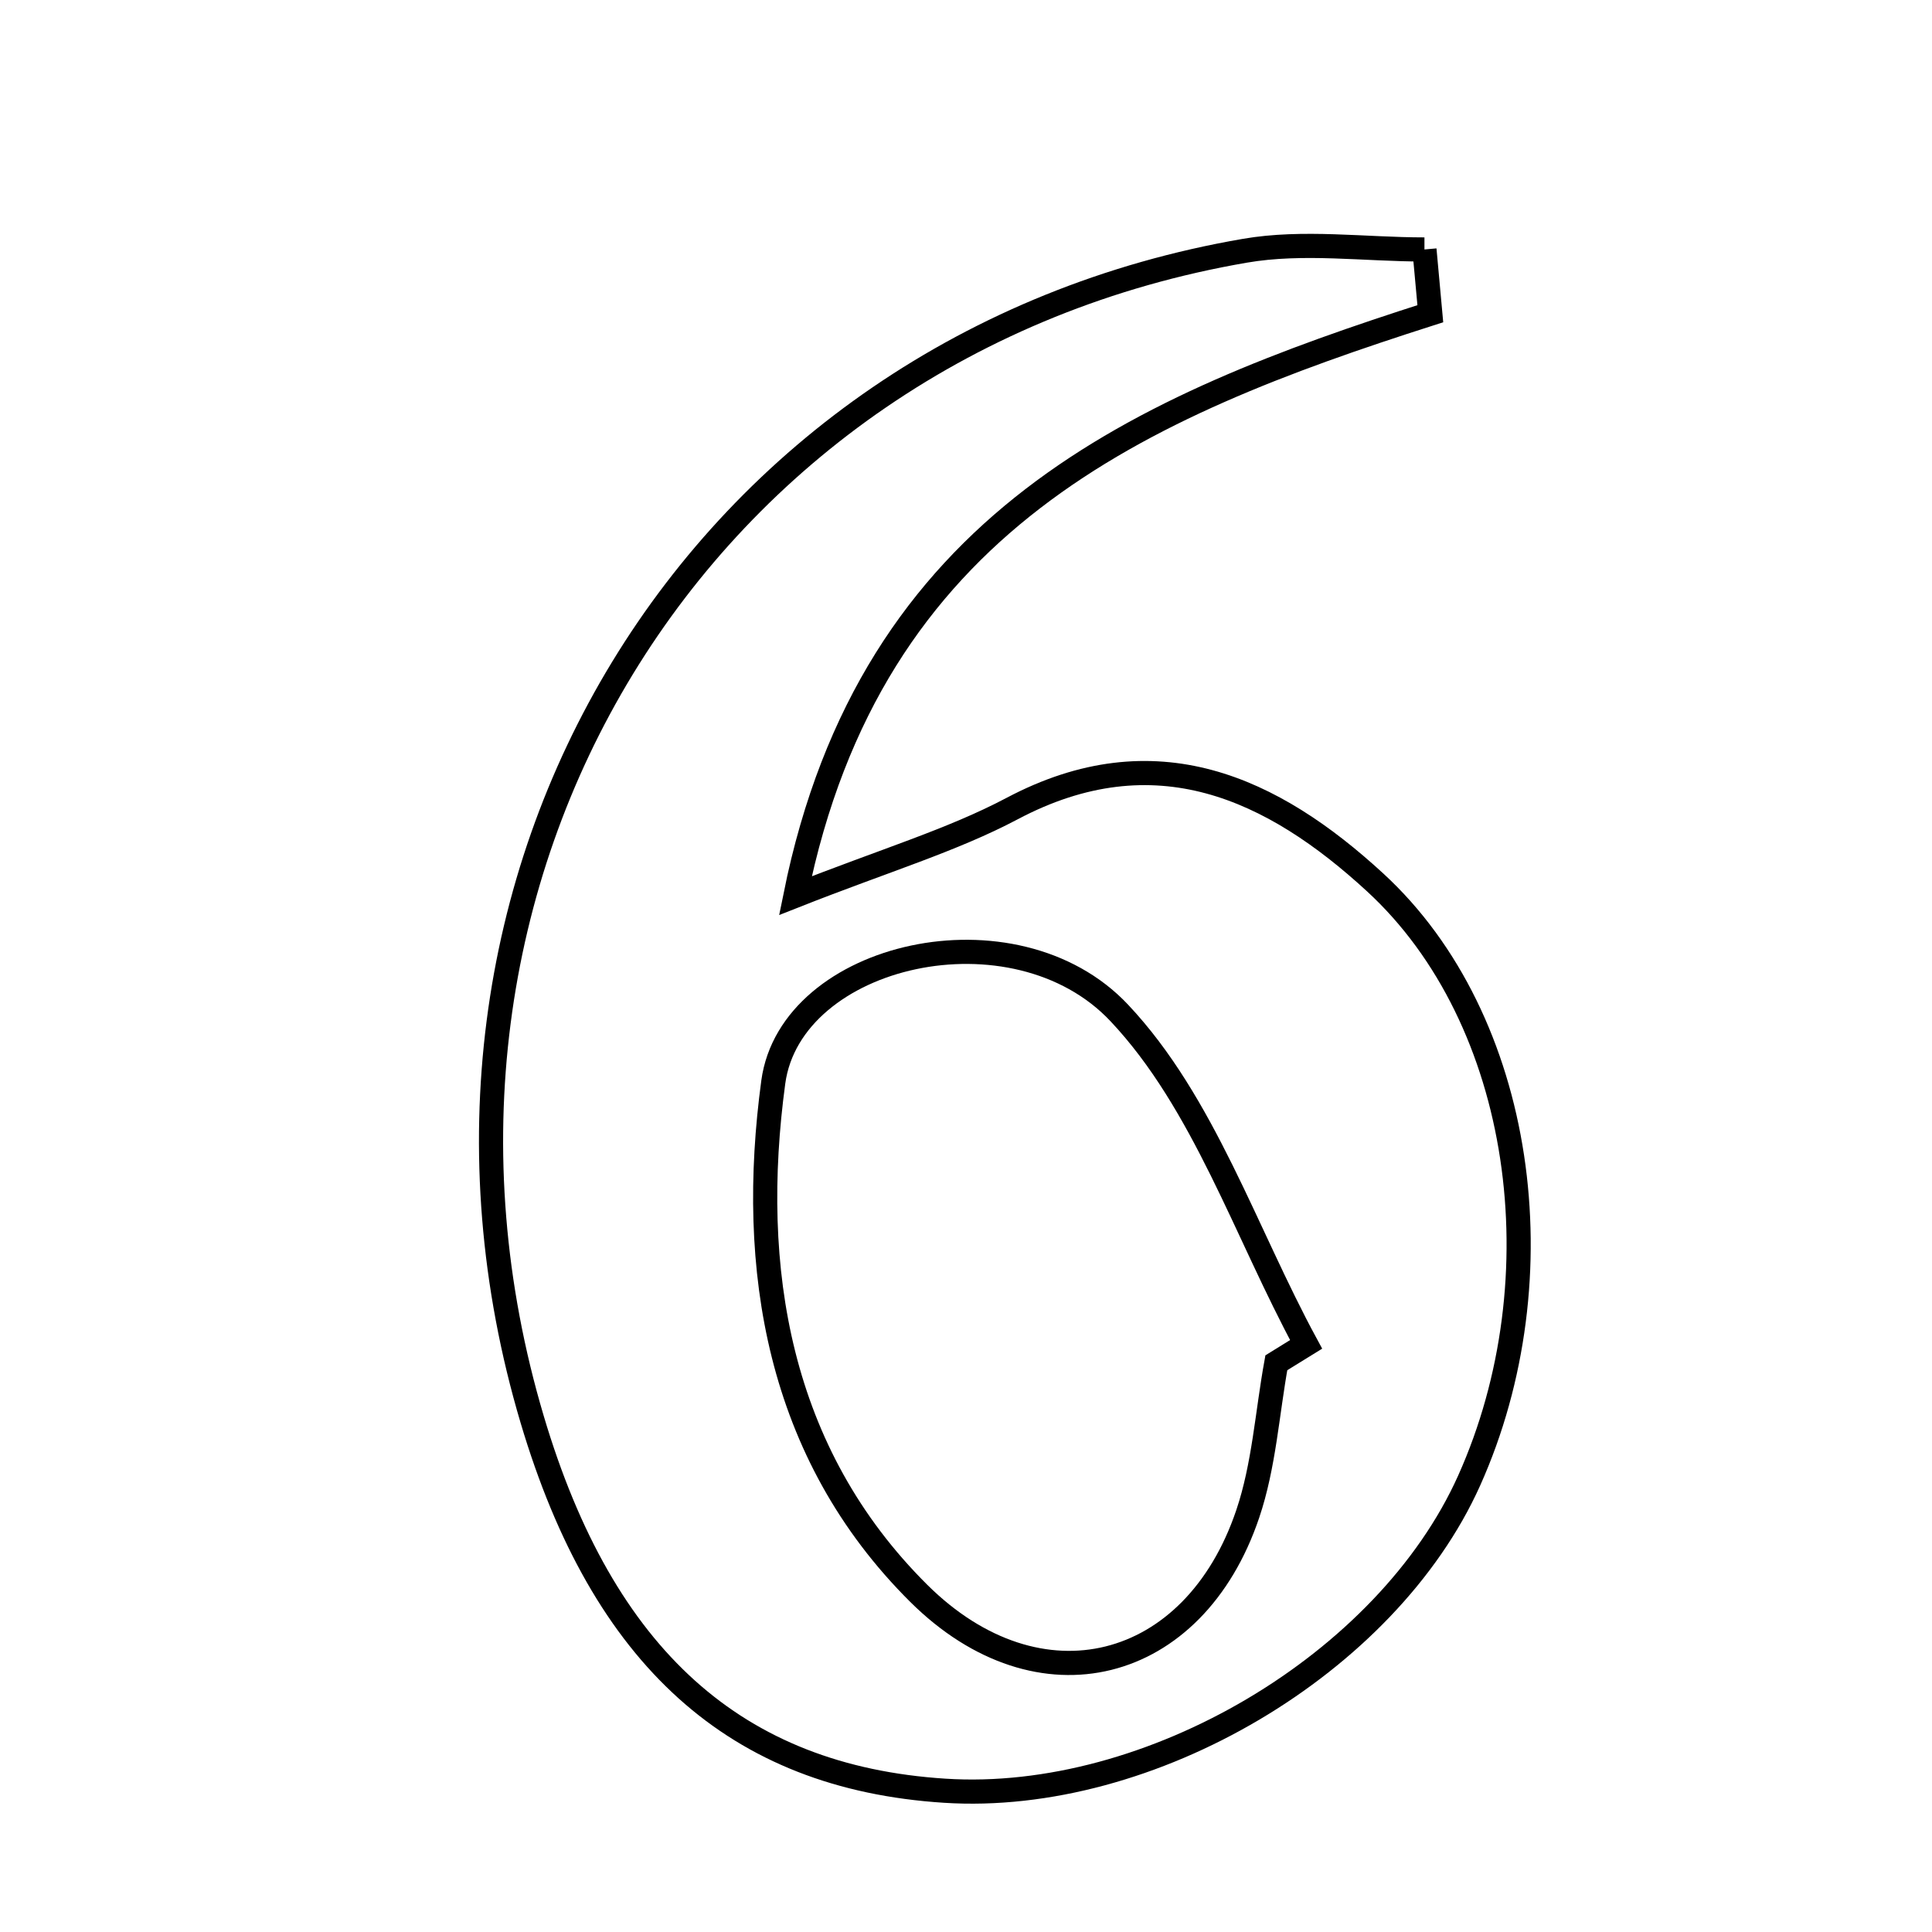 <svg xmlns="http://www.w3.org/2000/svg" viewBox="0.0 0.0 24.0 24.0" height="200px" width="200px"><path fill="none" stroke="black" stroke-width=".3" stroke-opacity="1.0"  filling="0" d="M17.695 3.099 C17.719 3.365 17.744 3.631 17.768 3.897 C14.173 5.047 10.823 6.464 9.881 11.126 C11.001 10.684 11.826 10.439 12.572 10.045 C14.352 9.102 15.81 9.791 17.082 10.961 C18.934 12.664 19.379 15.876 18.25 18.393 C17.227 20.67 14.285 22.41 11.734 22.245 C9.141 22.078 7.491 20.593 6.611 17.633 C4.616 10.924 8.647 4.289 15.464 3.115 C16.188 2.99 16.951 3.099 17.695 3.099"></path>
<path fill="none" stroke="black" stroke-width=".3" stroke-opacity="1.0"  filling="0" d="M13.904 12.583 C14.953 13.696 15.471 15.309 16.225 16.7 C16.101 16.776 15.978 16.853 15.855 16.929 C15.741 17.557 15.702 18.209 15.5 18.806 C14.833 20.783 12.911 21.28 11.414 19.794 C9.656 18.047 9.294 15.75 9.606 13.442 C9.824 11.839 12.603 11.2 13.904 12.583"></path></svg>